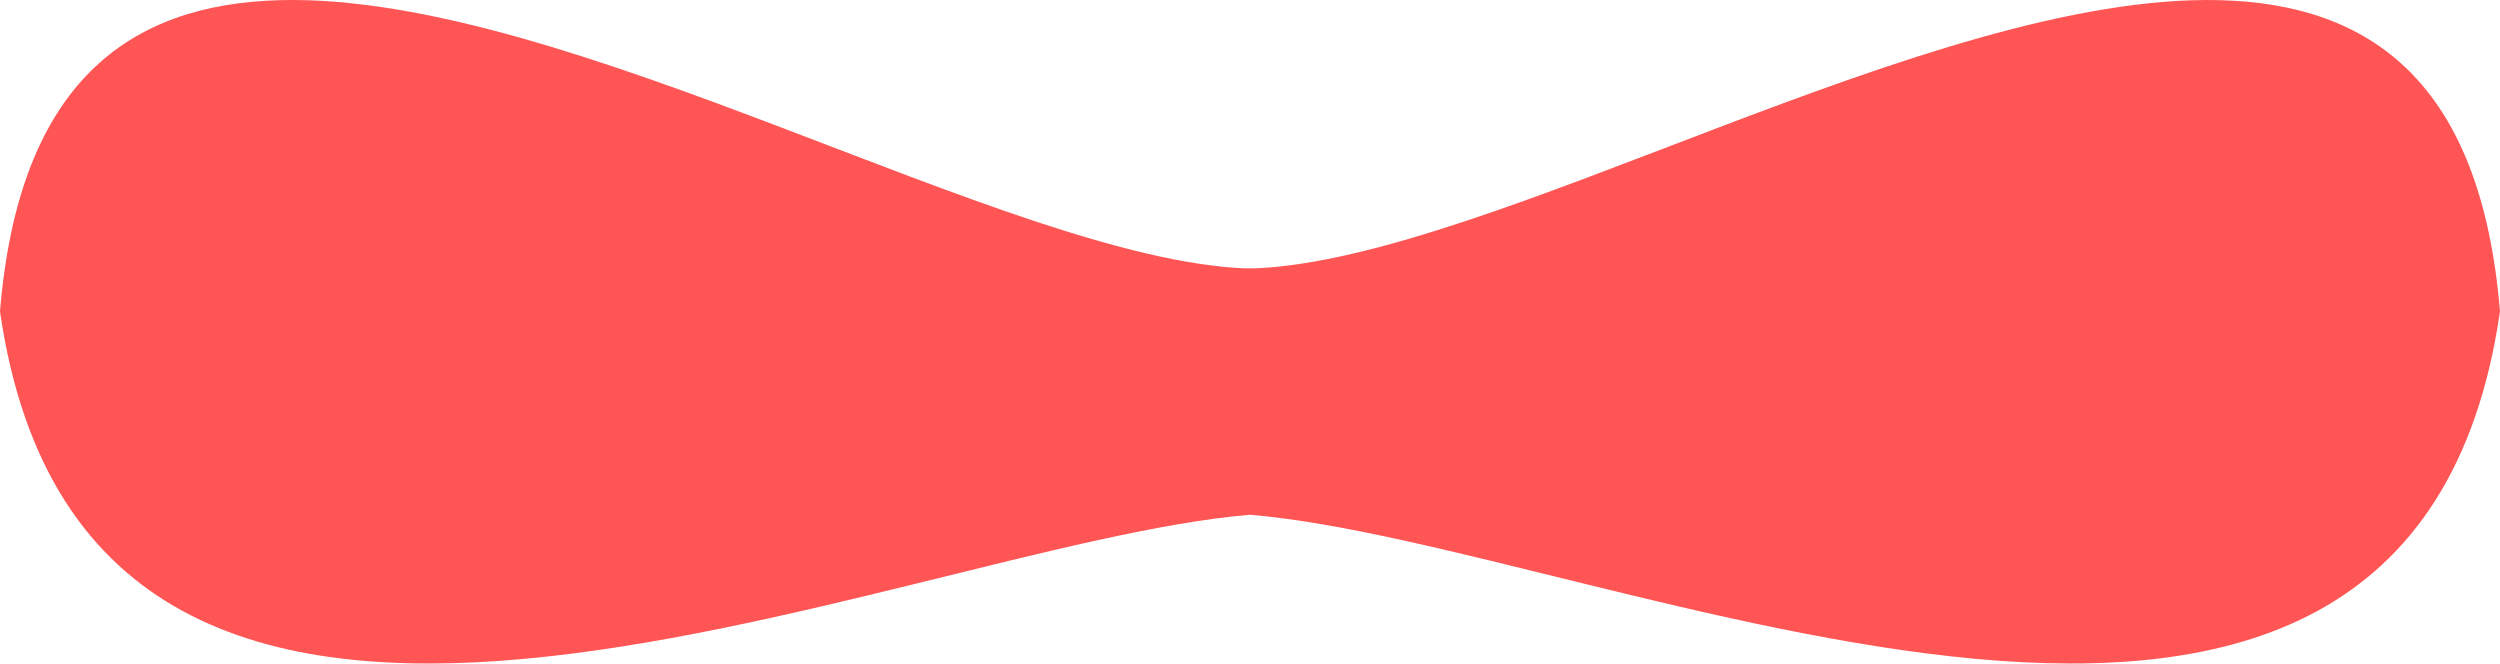 <?xml version="1.0" encoding="UTF-8" standalone="no"?>
<!-- Created with Inkscape (http://www.inkscape.org/) -->

<svg
   width="111.329mm"
   height="29.548mm"
   viewBox="0 0 111.329 29.548"
   version="1.1"
   id="svg1"
   xmlns="http://www.w3.org/2000/svg"
   xmlns:svg="http://www.w3.org/2000/svg">
  <defs
     id="defs1" />
  <g
     id="layer1"
     transform="translate(-81.175,-123.567)">
    <path
       id="rect9"
       style="fill:#ff5555;stroke-width:0.189"
       d="m 93.649,123.574 v 2.6e-4 c -6.731,0.172 -11.635,3.669 -12.475,13.863 4.031,27.831 39.663,10.407 55.662,9.052 15.997,1.352 51.636,18.781 55.667,-9.052 -0.839,-10.194 -5.744,-13.691 -12.475,-13.863 v -2.6e-4 c -12.849,-0.328 -32.353,11.468 -42.929,11.943 h -0.247 v -2.7e-4 h -0.274 c -10.576,-0.475 -30.08,-12.271 -42.929,-11.943 z" />
  </g>
</svg>
